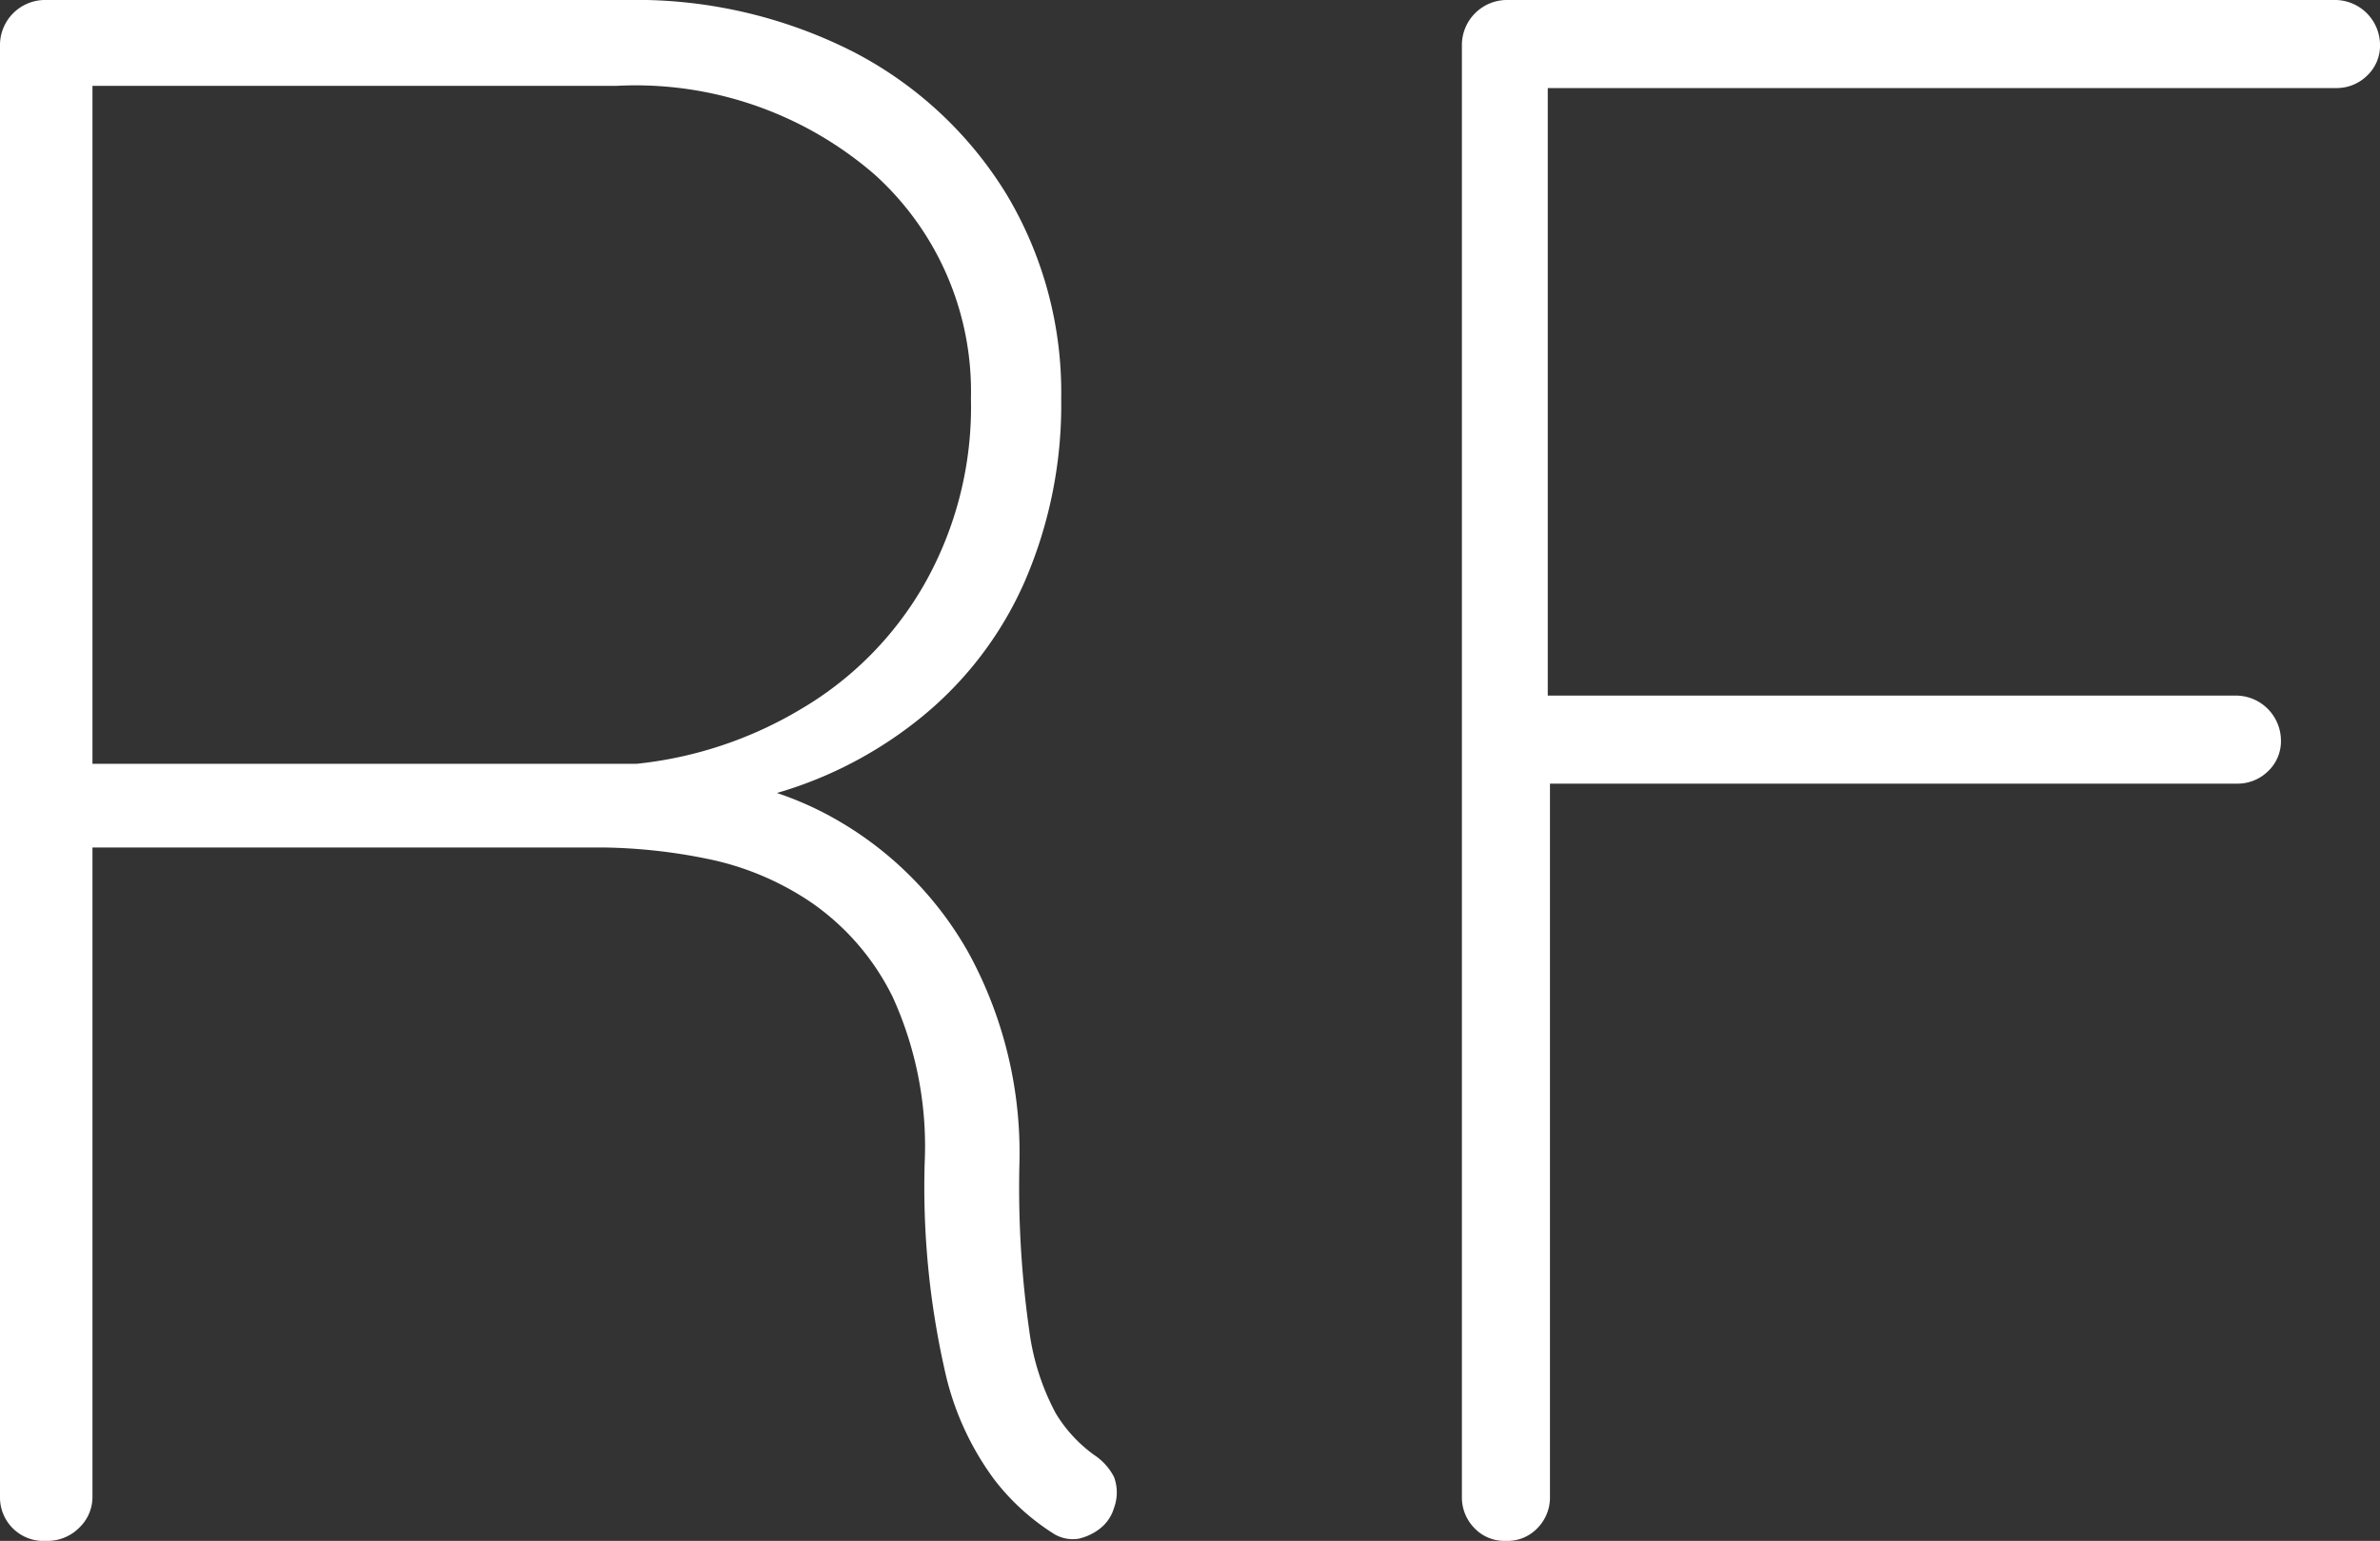 <svg xmlns="http://www.w3.org/2000/svg" viewBox="0 0 43.24 28"><rect x="0" y="0" width="43.24" height="28" fill="#333333" stroke="none"/><defs><style>.cls-1{fill:#fff;}</style></defs><g id="Layer_2" data-name="Layer 2"><g id="Hardware_Icon"><path class="cls-1" d="M4.84,34A.79.79,0,0,1,4,33.2V6.8A.82.82,0,0,1,4.8,6H15.36a8.72,8.72,0,0,1,4.14.94,7.07,7.07,0,0,1,2.78,2.58,7,7,0,0,1,1,3.72,8.07,8.07,0,0,1-.66,3.32A6.59,6.59,0,0,1,20.78,19a7.45,7.45,0,0,1-2.7,1.42l-1.84-.32a6,6,0,0,1,3,.82,6.4,6.4,0,0,1,2.36,2.4,7.58,7.58,0,0,1,.92,3.86,18.4,18.4,0,0,0,.18,3,4.38,4.38,0,0,0,.48,1.5,2.57,2.57,0,0,0,.7.76,1.06,1.06,0,0,1,.36.4.81.81,0,0,1,0,.56.74.74,0,0,1-.26.38,1,1,0,0,1-.38.18.66.66,0,0,1-.44-.08,4.14,4.14,0,0,1-1.1-1,5.2,5.2,0,0,1-.9-2,15.07,15.07,0,0,1-.36-3.76,6.54,6.54,0,0,0-.58-3,4.49,4.49,0,0,0-1.48-1.72,5.2,5.2,0,0,0-1.92-.8,10,10,0,0,0-1.86-.2H5.32L5.68,21V33.2a.77.77,0,0,1-.24.56A.81.81,0,0,1,4.84,34Zm.44-14.12H15.56a7.27,7.27,0,0,0,3-1,6.19,6.19,0,0,0,2.22-2.24,6.53,6.53,0,0,0,.86-3.4,5.31,5.31,0,0,0-1.74-4.06,6.63,6.63,0,0,0-4.7-1.62H5.48l.2-.28v13Z" transform="translate(-4 -6)"/><path class="cls-1" d="M31.36,34a.75.75,0,0,1-.58-.24.79.79,0,0,1-.22-.56V6.8a.82.82,0,0,1,.8-.8H46.44a.82.82,0,0,1,.8.8.75.75,0,0,1-.24.58.79.79,0,0,1-.56.22H32l.12-.16V19L32,18.64H44.64a.82.82,0,0,1,.8.8.75.75,0,0,1-.24.58.79.79,0,0,1-.56.22H31.92l.24-.32V33.2a.79.79,0,0,1-.22.56A.75.75,0,0,1,31.36,34Z" transform="translate(-4 -6)"/></g></g></svg>